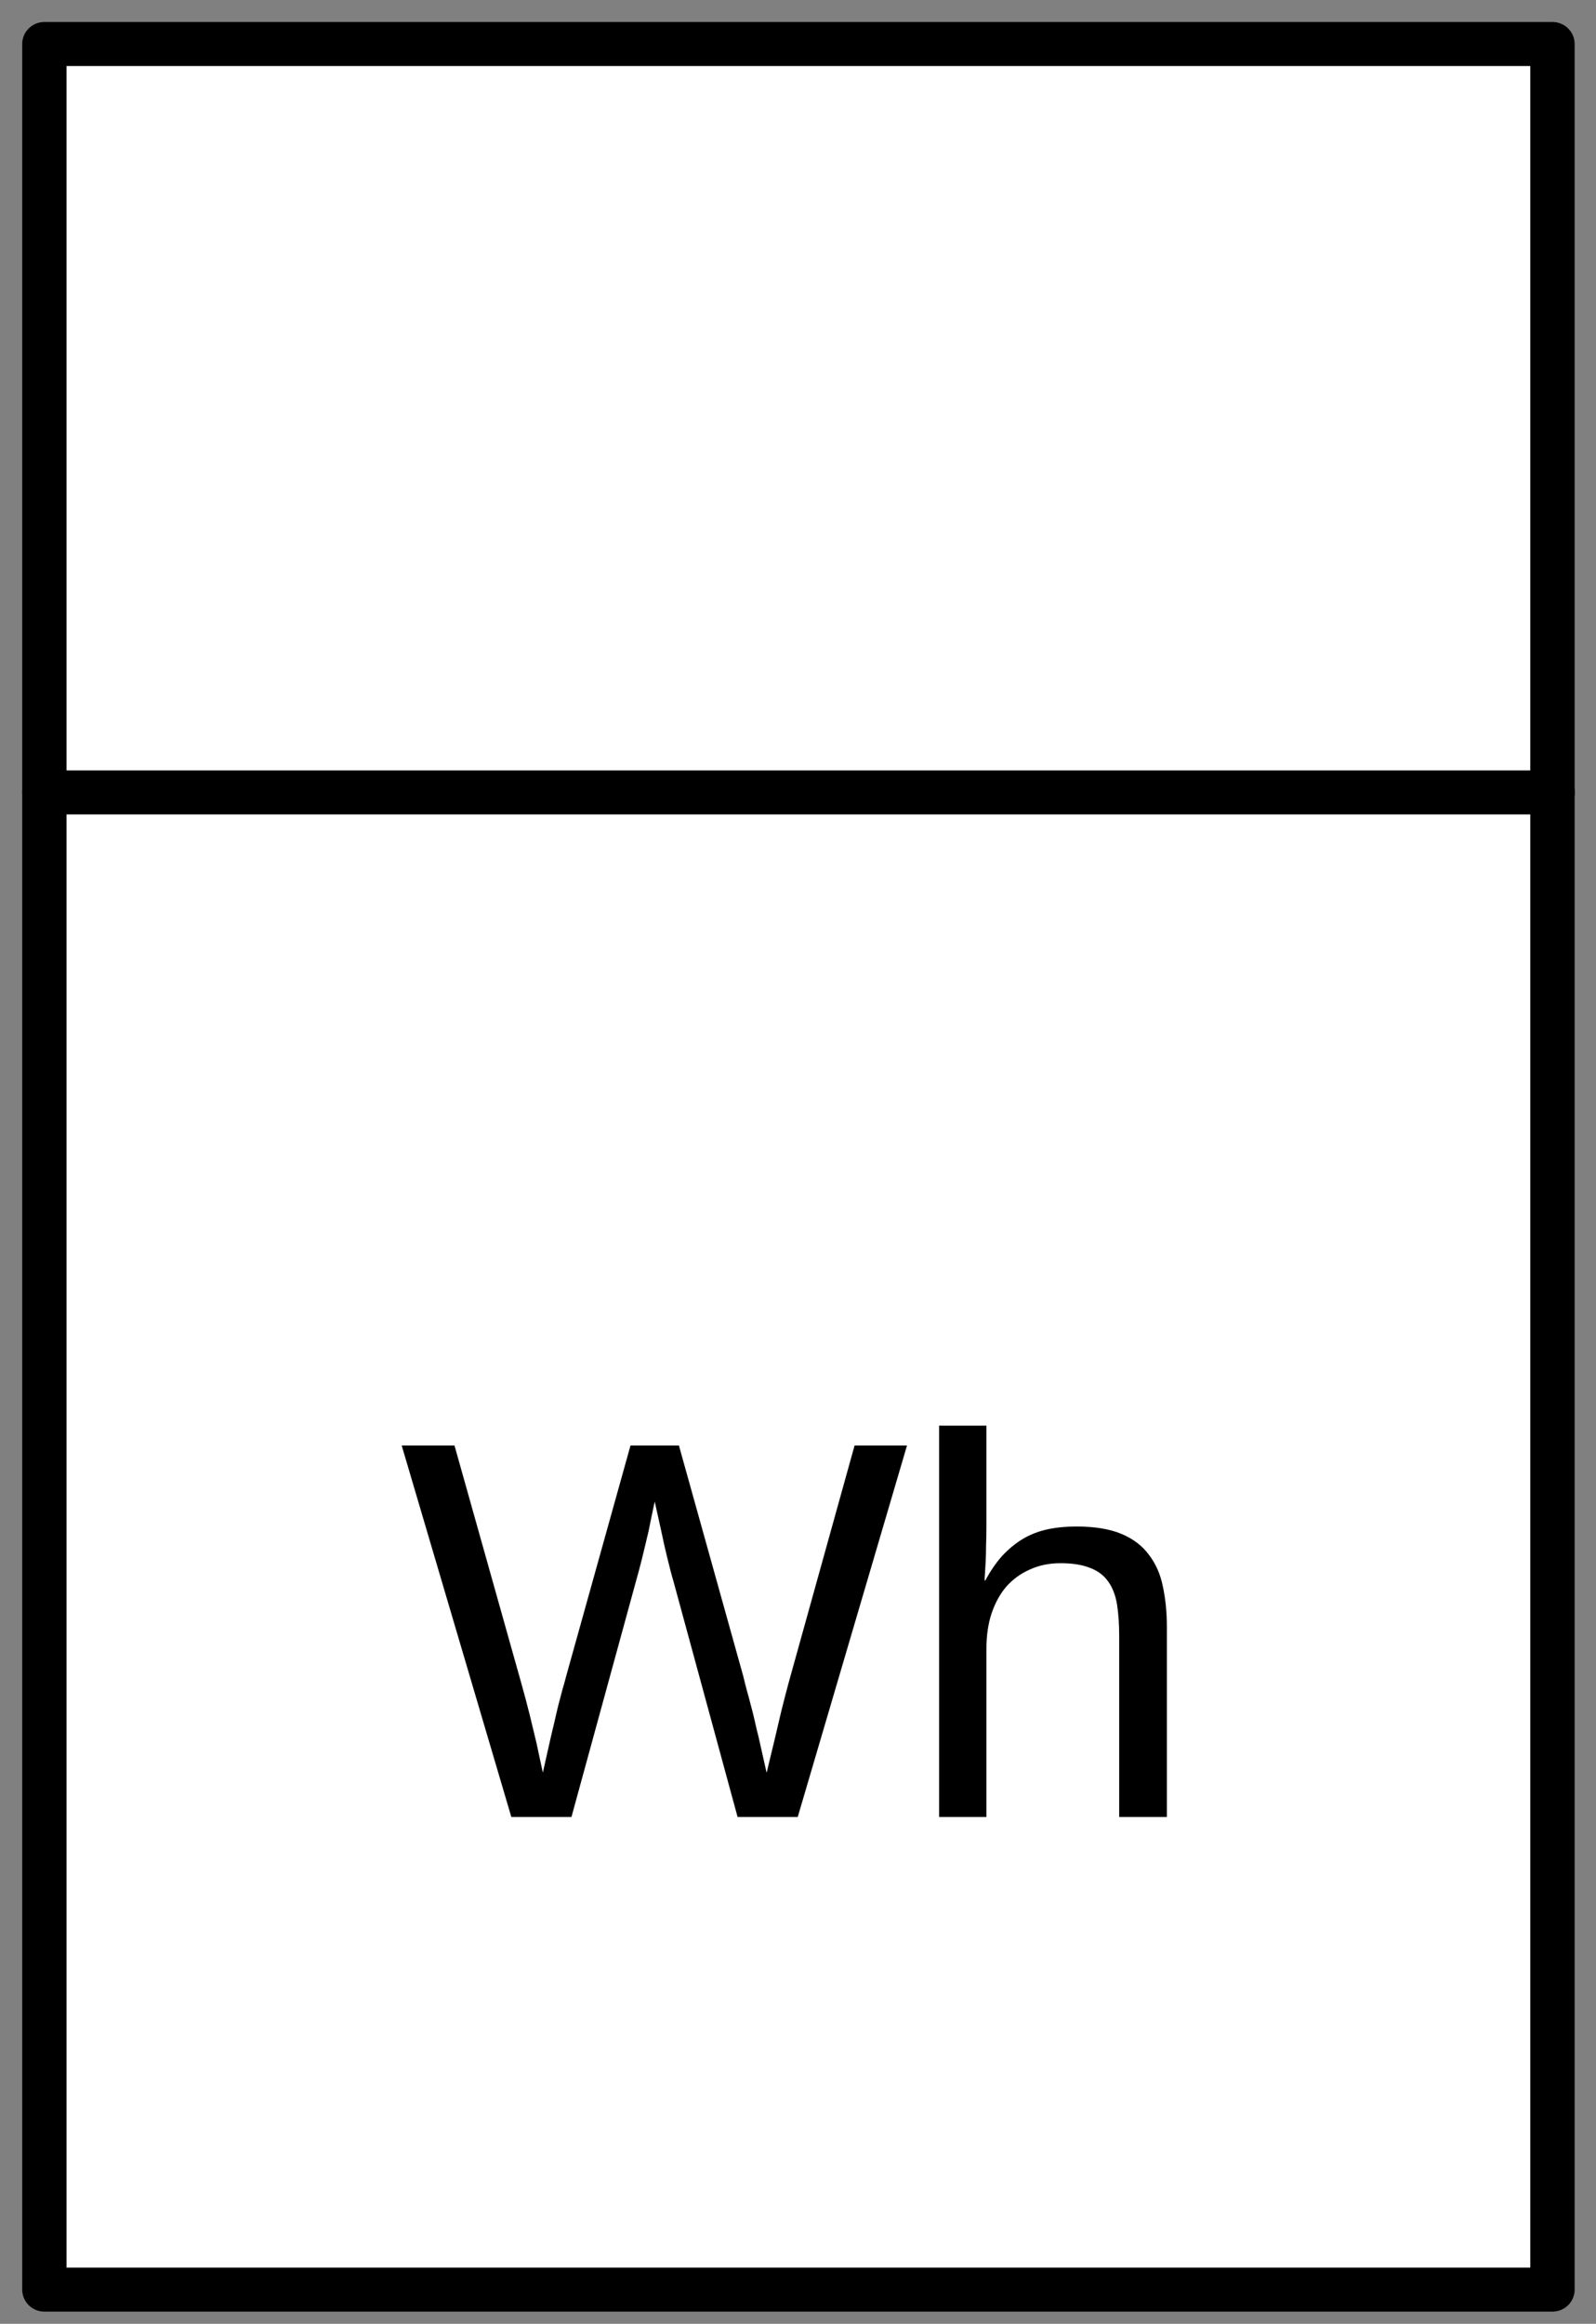 <?xml version='1.0' encoding='UTF-8'?>
<!DOCTYPE svg PUBLIC "-//W3C//DTD SVG 1.0//EN" "C:\SeeVisioDTD\svg10.dtd">
<!--
/*******************************************************************************
* Copyright (c) 2010-2014 ITER Organization.
* All rights reserved. This program and the accompanying materials
* are made available under the terms of the Eclipse Public License v1.0
* which accompanies this distribution, and is available at
* http://www.eclipse.org/legal/epl-v10.html
******************************************************************************/
-->
<svg xmlns="http://www.w3.org/2000/svg" xmlns:xlink="http://www.w3.org/1999/xlink" width="68pt" height="99pt" viewBox="0 0 68 99" version="1.1">
<rect x="0" y="0" width="68" height="99" fill="#808080" stroke="none"/>
<defs>
<g>
<symbol overflow="visible" id="glyph0-0">
<path style="stroke:none;" d="M 0.766 0 L 0.766 -15.328 L 6.875 -15.328 L 6.875 0 Z M 1.531 -0.766 L 6.109 -0.766 L 6.109 -14.562 L 1.531 -14.562 Z M 1.531 -0.766 "/>
</symbol>
<symbol overflow="visible" id="glyph0-1">
<path style="stroke:none;" d="M 16.969 0 L 14.406 0 L 11.672 -10.047 C 11.586 -10.336 11.5 -10.676 11.406 -11.062 C 11.312 -11.445 11.227 -11.816 11.156 -12.172 C 11.062 -12.586 10.969 -13.008 10.875 -13.438 C 10.781 -13 10.691 -12.57 10.609 -12.156 C 10.523 -11.801 10.438 -11.43 10.344 -11.047 C 10.25 -10.672 10.16 -10.336 10.078 -10.047 L 7.328 0 L 4.766 0 L 0.094 -15.828 L 2.344 -15.828 L 5.172 -5.766 C 5.305 -5.297 5.43 -4.828 5.547 -4.359 C 5.66 -3.898 5.758 -3.488 5.844 -3.125 C 5.938 -2.688 6.023 -2.273 6.109 -1.891 C 6.223 -2.398 6.336 -2.91 6.453 -3.422 C 6.504 -3.629 6.555 -3.848 6.609 -4.078 C 6.66 -4.305 6.711 -4.531 6.766 -4.75 C 6.828 -4.977 6.883 -5.195 6.938 -5.406 C 7 -5.613 7.051 -5.801 7.094 -5.969 L 9.844 -15.828 L 11.906 -15.828 L 14.656 -5.969 C 14.695 -5.801 14.742 -5.613 14.797 -5.406 C 14.859 -5.195 14.914 -4.984 14.969 -4.766 C 15.031 -4.547 15.086 -4.316 15.141 -4.078 C 15.191 -3.848 15.242 -3.629 15.297 -3.422 C 15.41 -2.922 15.523 -2.41 15.641 -1.891 C 15.648 -1.891 15.68 -2.016 15.734 -2.266 C 15.797 -2.523 15.875 -2.848 15.969 -3.234 C 16.062 -3.629 16.16 -4.051 16.266 -4.5 C 16.379 -4.957 16.488 -5.379 16.594 -5.766 L 19.391 -15.828 L 21.625 -15.828 Z M 16.969 0 "/>
</symbol>
<symbol overflow="visible" id="glyph0-2">
<path style="stroke:none;" d="M 3.562 -10.078 C 3.781 -10.484 4.02 -10.832 4.281 -11.125 C 4.551 -11.414 4.844 -11.656 5.156 -11.844 C 5.469 -12.031 5.812 -12.164 6.188 -12.25 C 6.562 -12.332 6.984 -12.375 7.453 -12.375 C 8.223 -12.375 8.859 -12.27 9.359 -12.062 C 9.859 -11.852 10.25 -11.555 10.531 -11.172 C 10.82 -10.797 11.02 -10.348 11.125 -9.828 C 11.238 -9.305 11.297 -8.727 11.297 -8.094 L 11.297 0 L 9.266 0 L 9.266 -7.703 C 9.266 -8.223 9.234 -8.676 9.172 -9.062 C 9.109 -9.445 8.984 -9.77 8.797 -10.031 C 8.617 -10.289 8.363 -10.484 8.031 -10.609 C 7.707 -10.742 7.285 -10.812 6.766 -10.812 C 6.285 -10.812 5.852 -10.723 5.469 -10.547 C 5.082 -10.379 4.75 -10.141 4.469 -9.828 C 4.195 -9.516 3.984 -9.129 3.828 -8.672 C 3.68 -8.223 3.609 -7.723 3.609 -7.172 L 3.609 0 L 1.594 0 L 1.594 -16.672 L 3.609 -16.672 L 3.609 -12.328 C 3.609 -12.078 3.602 -11.828 3.594 -11.578 C 3.594 -11.336 3.586 -11.113 3.578 -10.906 C 3.566 -10.695 3.555 -10.52 3.547 -10.375 C 3.535 -10.227 3.531 -10.129 3.531 -10.078 Z M 3.562 -10.078 "/>
</symbol>
</g>
</defs>
<g id="surface1">
<path style="fill-rule:evenodd;fill:rgb(100%,100%,100%);fill-opacity:1;stroke-width:1;stroke-linecap:round;stroke-linejoin:round;stroke:rgb(0%,0%,0%);stroke-opacity:1;stroke-miterlimit:3;" d="M 0.001 2 L 34.016 2 L 34.016 53.023 L 0.001 53.023 Z M 0.001 2 " transform="matrix(1.889,0,0,1.875,1.889,-1.875)"/>
<g style="fill:rgb(0%,0%,0%);fill-opacity:1;">
  <use xlink:href="#glyph0-1" x="17.02" y="77.408"/>
  <use xlink:href="#glyph0-2" x="38.419" y="77.408"/>
</g>
<path style="fill:none;stroke-width:1;stroke-linecap:round;stroke-linejoin:round;stroke:rgb(0%,0%,0%);stroke-opacity:1;stroke-miterlimit:3;" d="M 0.001 53.02 L 34.02 53.02 " transform="matrix(1.889,0,0,1.875,1.889,-65.654)"/>
</g>
</svg>
